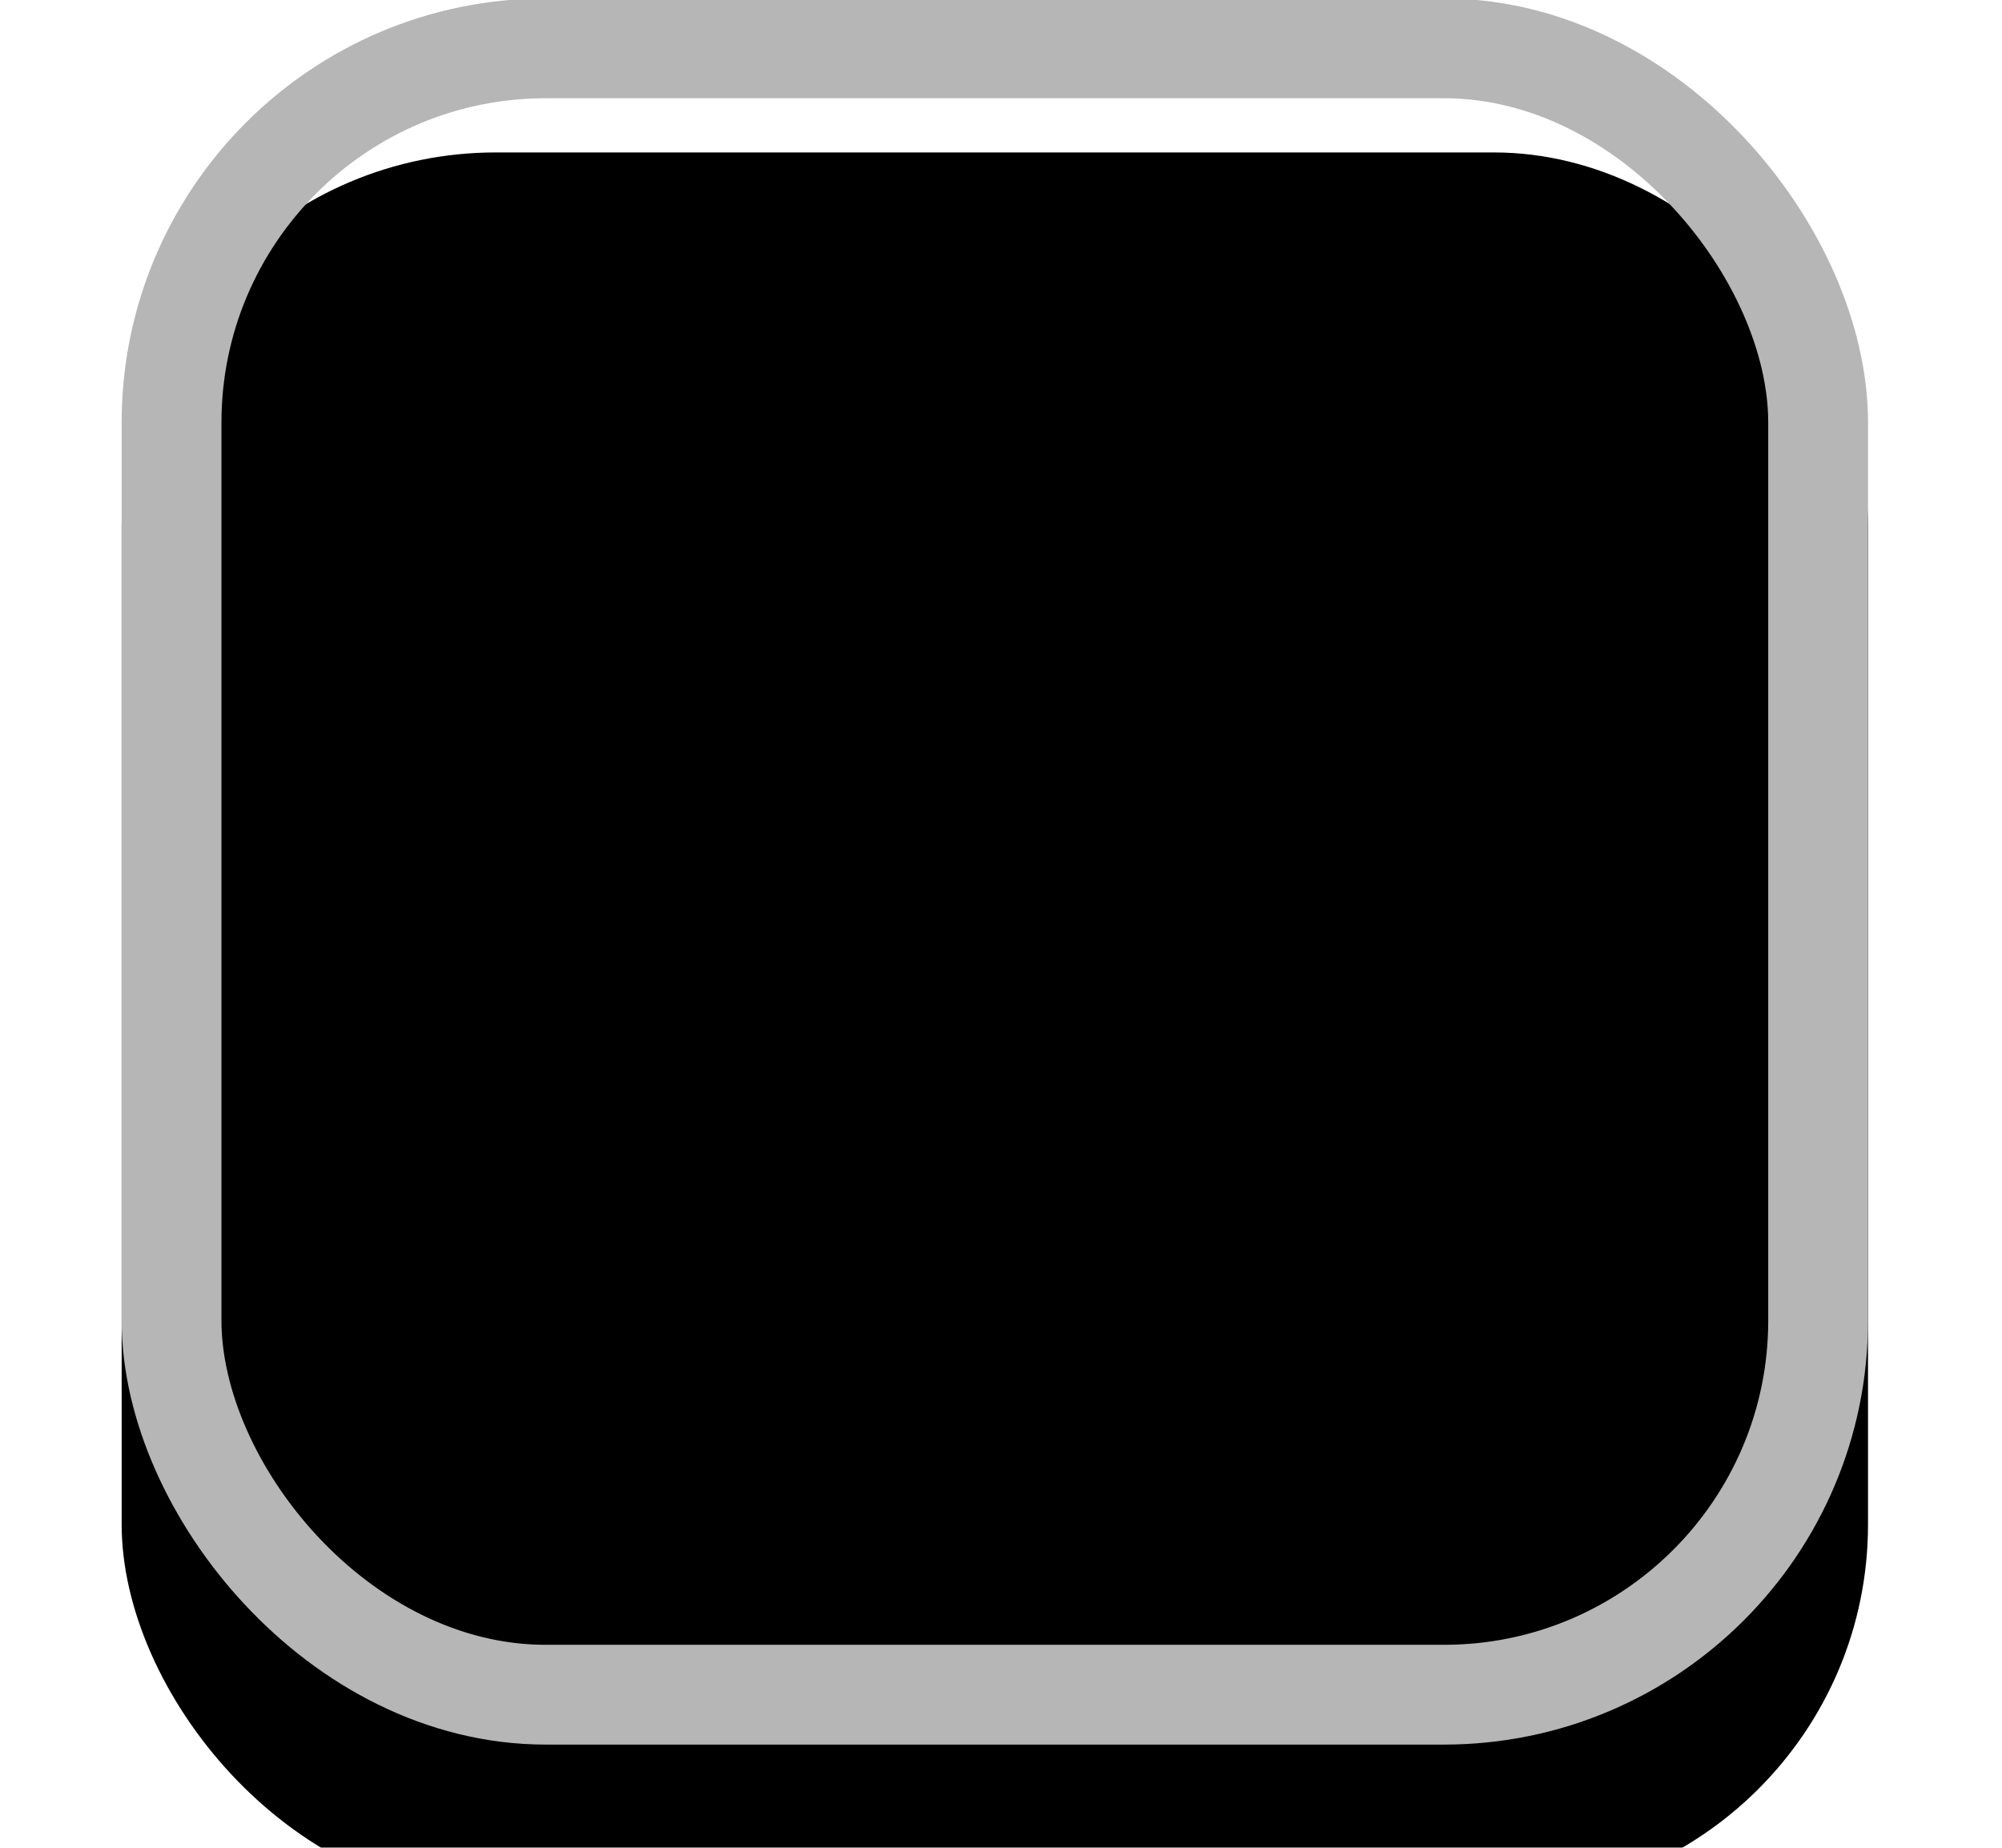 <svg width="13" height="12" xmlns="http://www.w3.org/2000/svg" xmlns:xlink="http://www.w3.org/1999/xlink"><defs><rect id="a" width="11.34" height="11.34" rx="2.43"/><filter x="-13.2%" y="-13.2%" width="126.5%" height="126.5%" filterUnits="objectBoundingBox" id="b"><feGaussianBlur stdDeviation="1" in="SourceAlpha" result="shadowBlurInner1"/><feOffset dy="1" in="shadowBlurInner1" result="shadowOffsetInner1"/><feComposite in="shadowOffsetInner1" in2="SourceAlpha" operator="arithmetic" k2="-1" k3="1" result="shadowInnerInner1"/><feColorMatrix values="0 0 0 0 0 0 0 0 0 0 0 0 0 0 0 0 0 0 0.276 0" in="shadowInnerInner1"/></filter></defs><g transform="translate(.79 -.01)" fill="none" fill-rule="evenodd"><use fill="#FFF" xlink:href="#a"/><use fill="#000" filter="url(#b)" xlink:href="#a"/><rect stroke="#B6B6B6" stroke-width=".648" stroke-linejoin="square" x=".324" y=".324" width="10.692" height="10.692" rx="2.43"/></g></svg>
